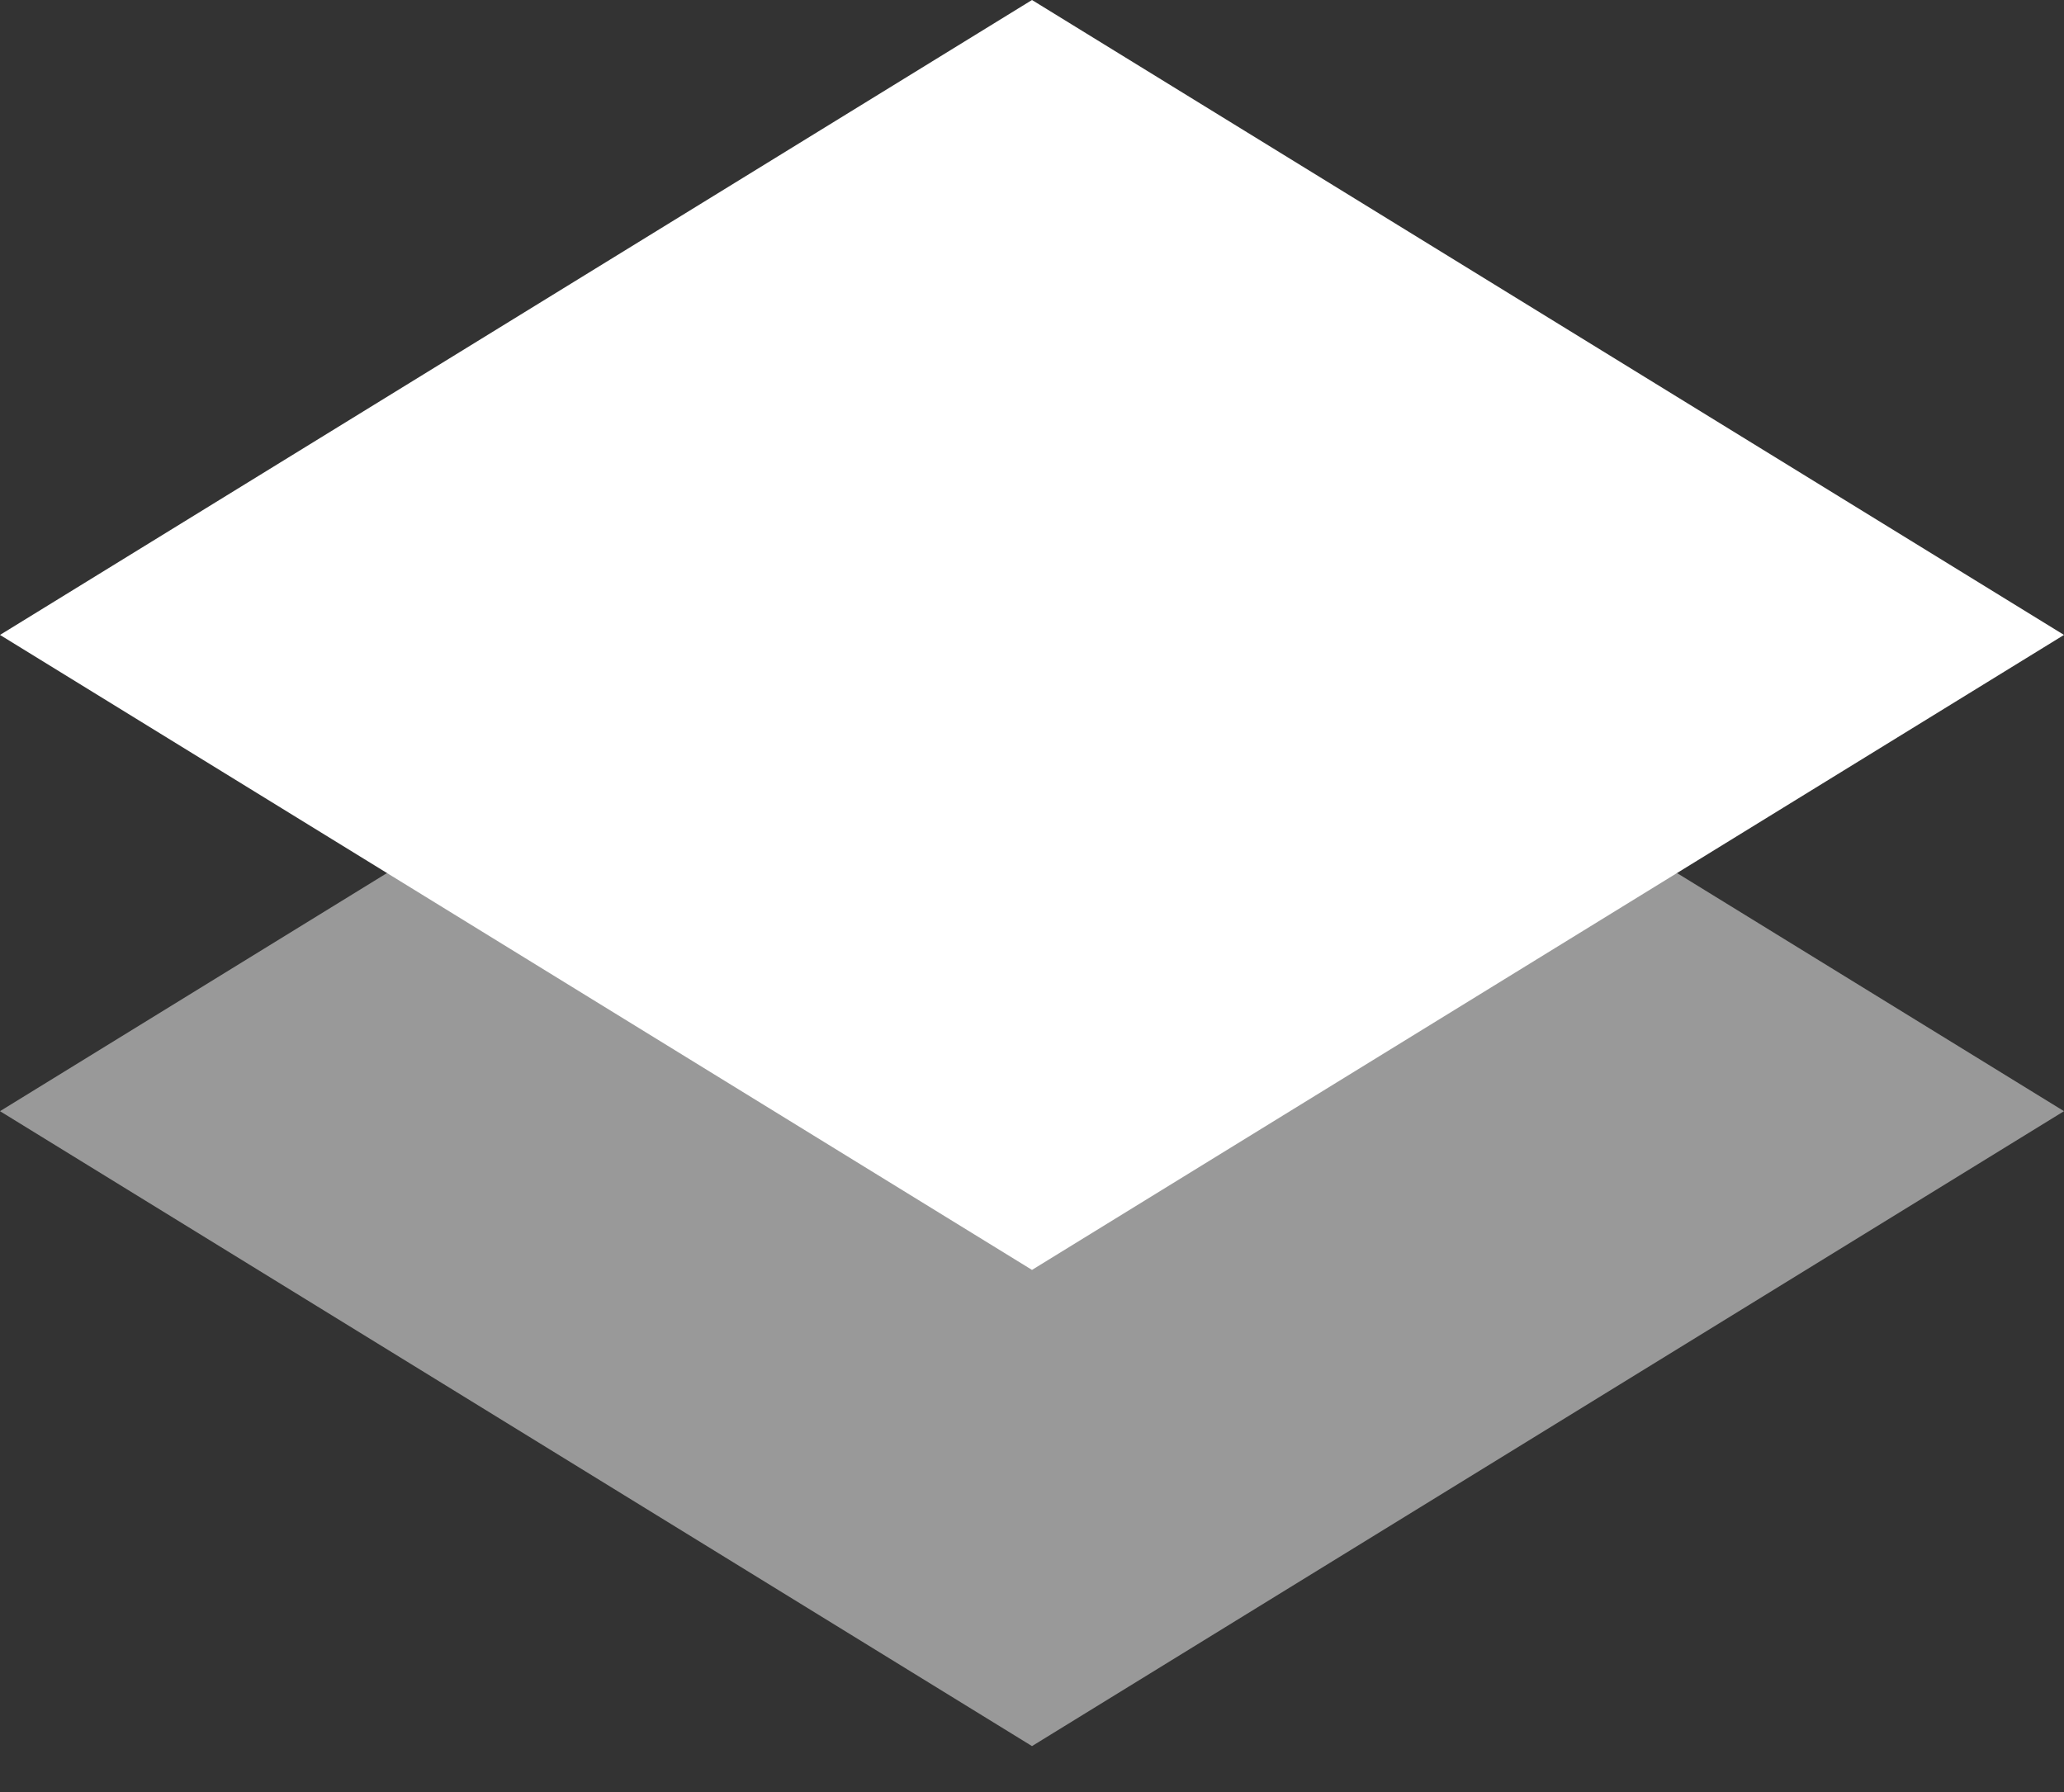 <svg xmlns="http://www.w3.org/2000/svg" width="38" height="33" viewBox="0 0 38 33">
    <rect x="0" y="0" width="38" height="33" fill="#333333" stroke="none"/>
    <g fill="none" fill-rule="evenodd">
        <path fill="#999" d="M19 32.154L0 20.462 19 8.769l19 11.693-19 11.692z"/>
        <path fill="#FFF" d="M19 23.385L0 11.692 19 0l19 11.692-19 11.693z"/>
    </g>
</svg>
